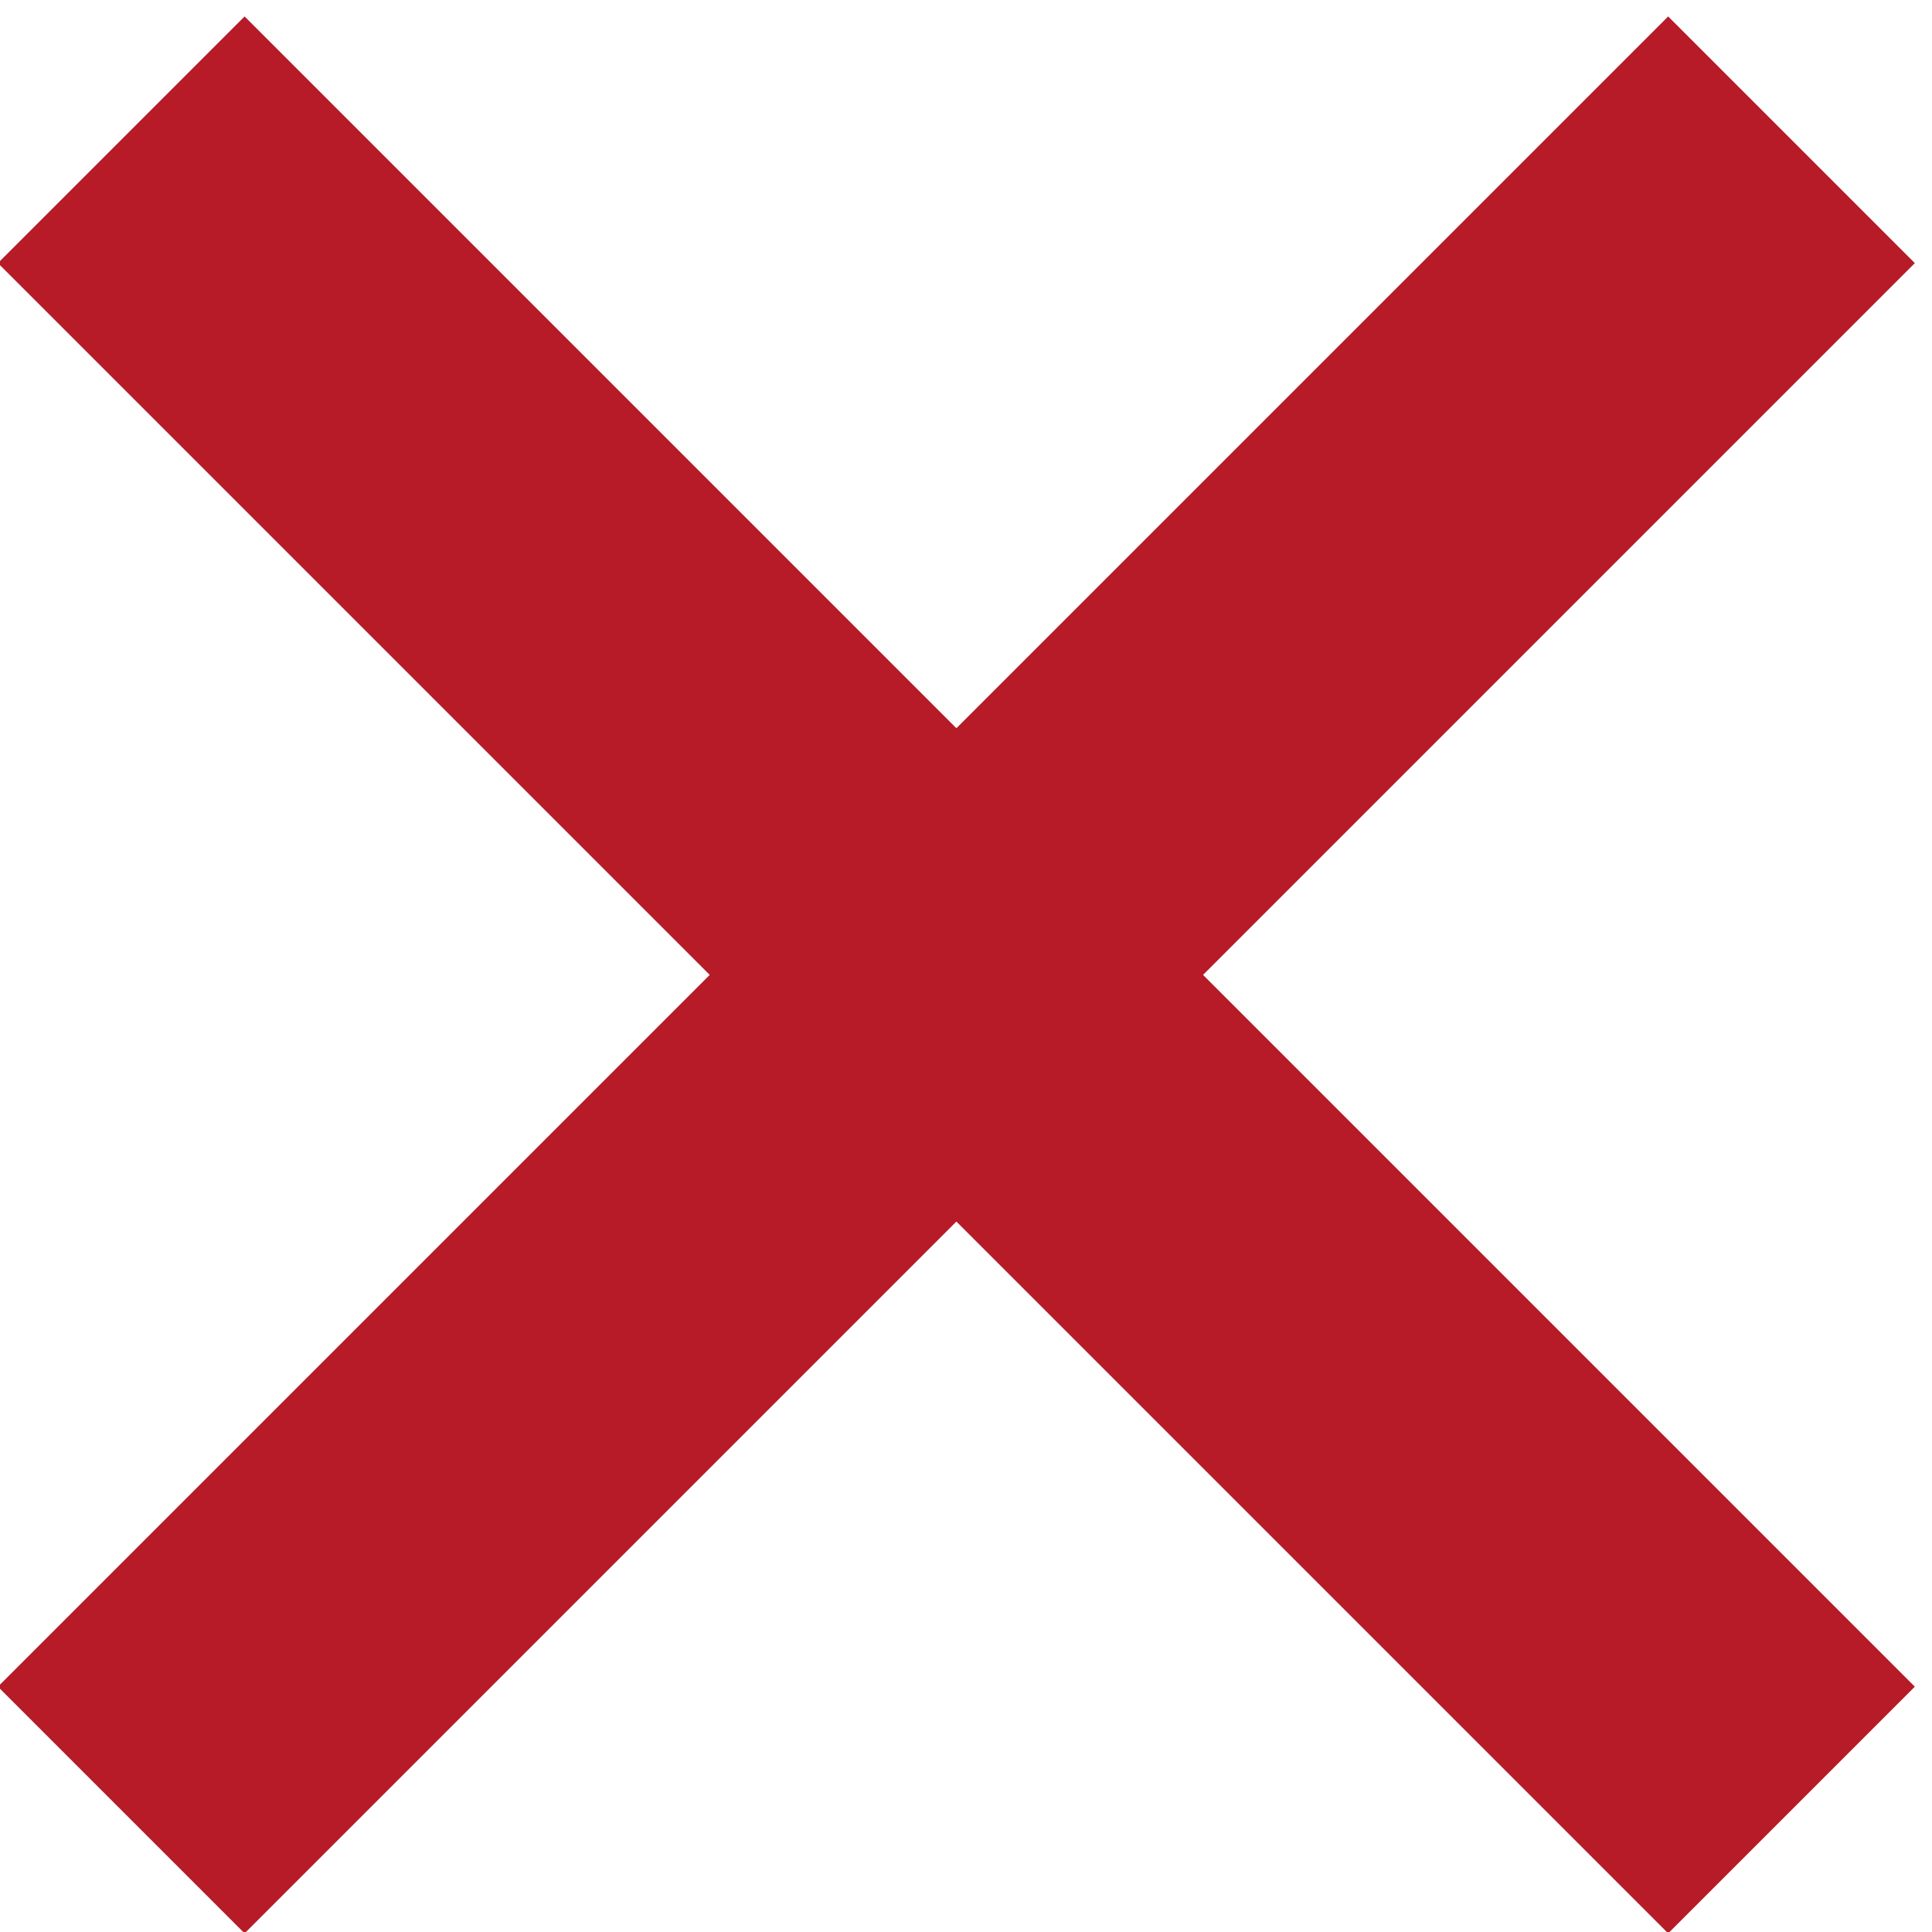 <?xml version="1.0" encoding="UTF-8"?>
<svg width="43px" height="43px" viewBox="0 0 43 43" version="1.1" xmlns="http://www.w3.org/2000/svg" xmlns:xlink="http://www.w3.org/1999/xlink">
    <!-- Generator: Sketch 49.3 (51167) - http://www.bohemiancoding.com/sketch -->
    <title>hamburger-menu-close</title>
    <desc>Created with Sketch.</desc>
    <defs></defs>
    <g id="Page-1" stroke="none" stroke-width="1" fill="none" fill-rule="evenodd">
        <g id="hamburger-menu-close" transform="translate(-1, 0)" fill="#B61B27" fill-rule="nonzero">
            <rect id="Rectangle-path" transform="translate(22.286, 21.698) rotate(45) translate(-22.286, -21.698) " x="-4" y="17.816" width="52.572" height="7.764"></rect>
            <rect id="Rectangle-path-Copy" transform="translate(22.286, 21.698) scale(-1, 1) rotate(45) translate(-22.286, -21.698) " x="-4" y="17.816" width="52.572" height="7.764"></rect>
        </g>
    </g>
</svg>